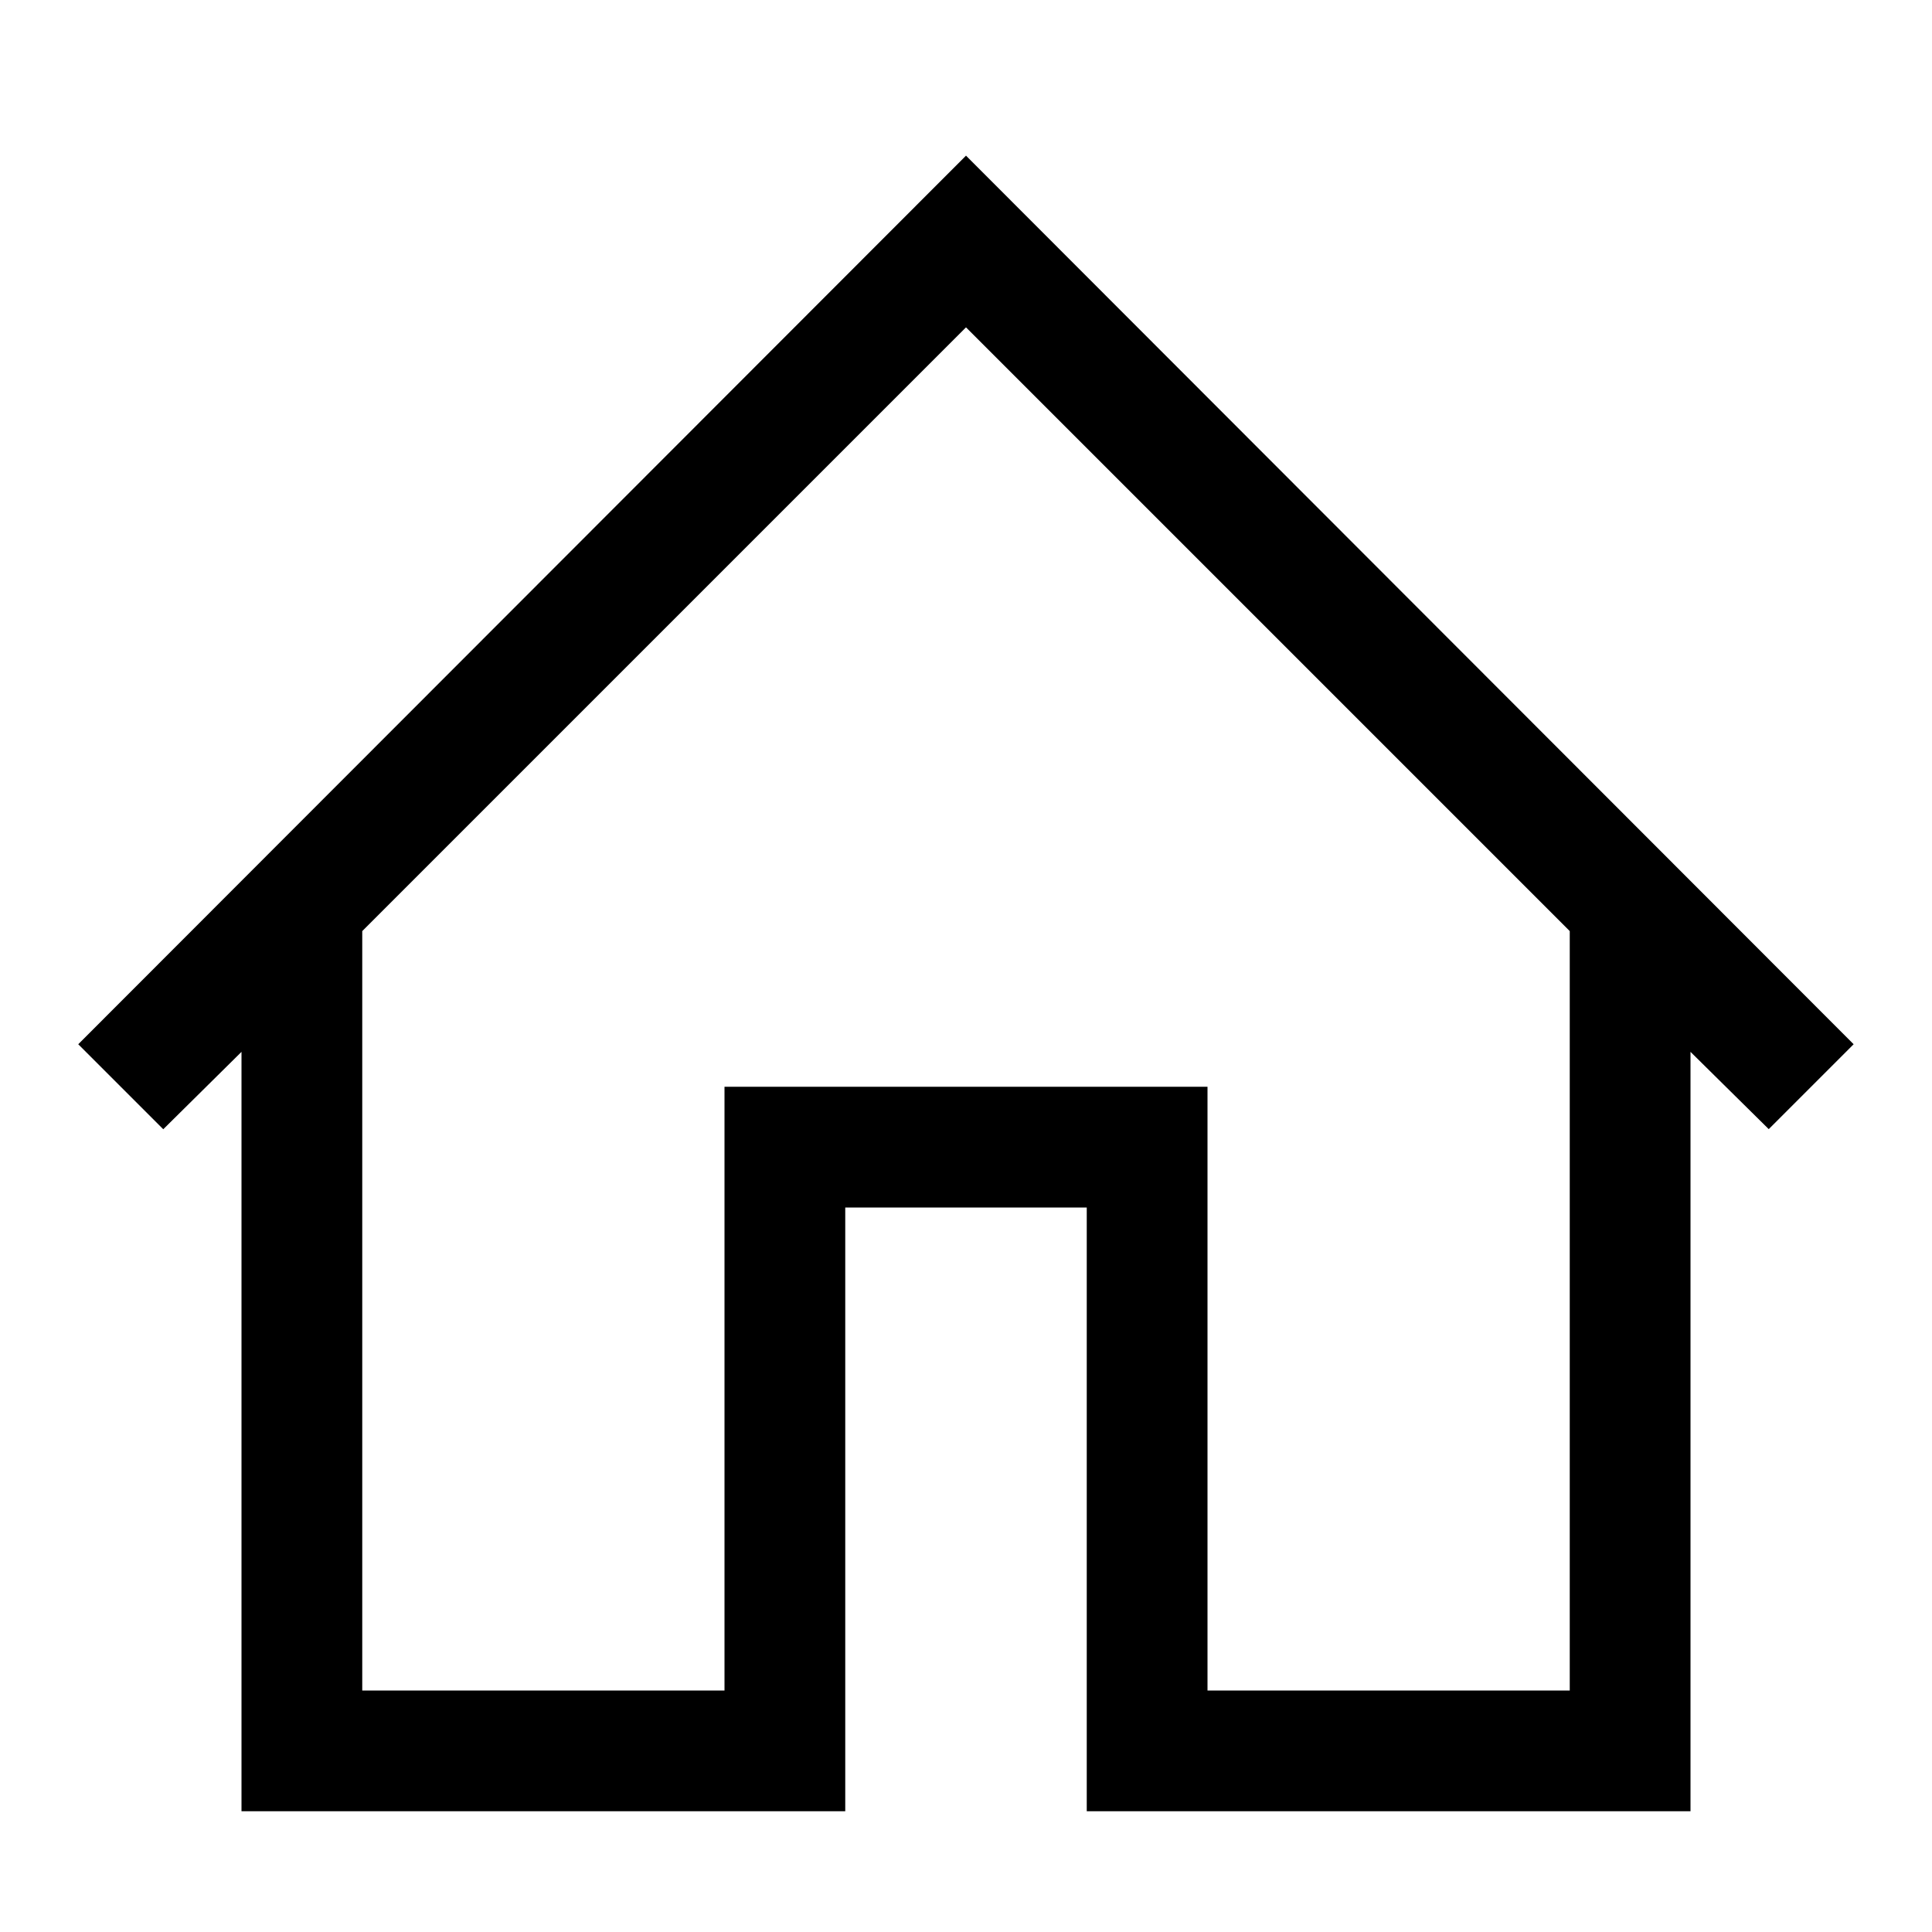 <?xml version="1.0" encoding="utf-8"?>
<!-- Generator: Adobe Illustrator 19.1.0, SVG Export Plug-In . SVG Version: 6.00 Build 0)  -->
<svg version="1.1" id="Layer_1" xmlns="http://www.w3.org/2000/svg" xmlns:xlink="http://www.w3.org/1999/xlink" x="0px" y="0px"
	 width="16px" height="16px" viewBox="0 0 16 16" enable-background="new 0 0 16 16" xml:space="preserve">
<path d="M8,1.289l7.351,7.359l-0.703,0.703L14,8.711V15H9v-5H7v5H2V8.711L1.352,9.352L0.648,8.648L8,1.289z M13,14V7.711l-5-5l-5,5
	V14h3V9h4v5H13z"/>
</svg>
